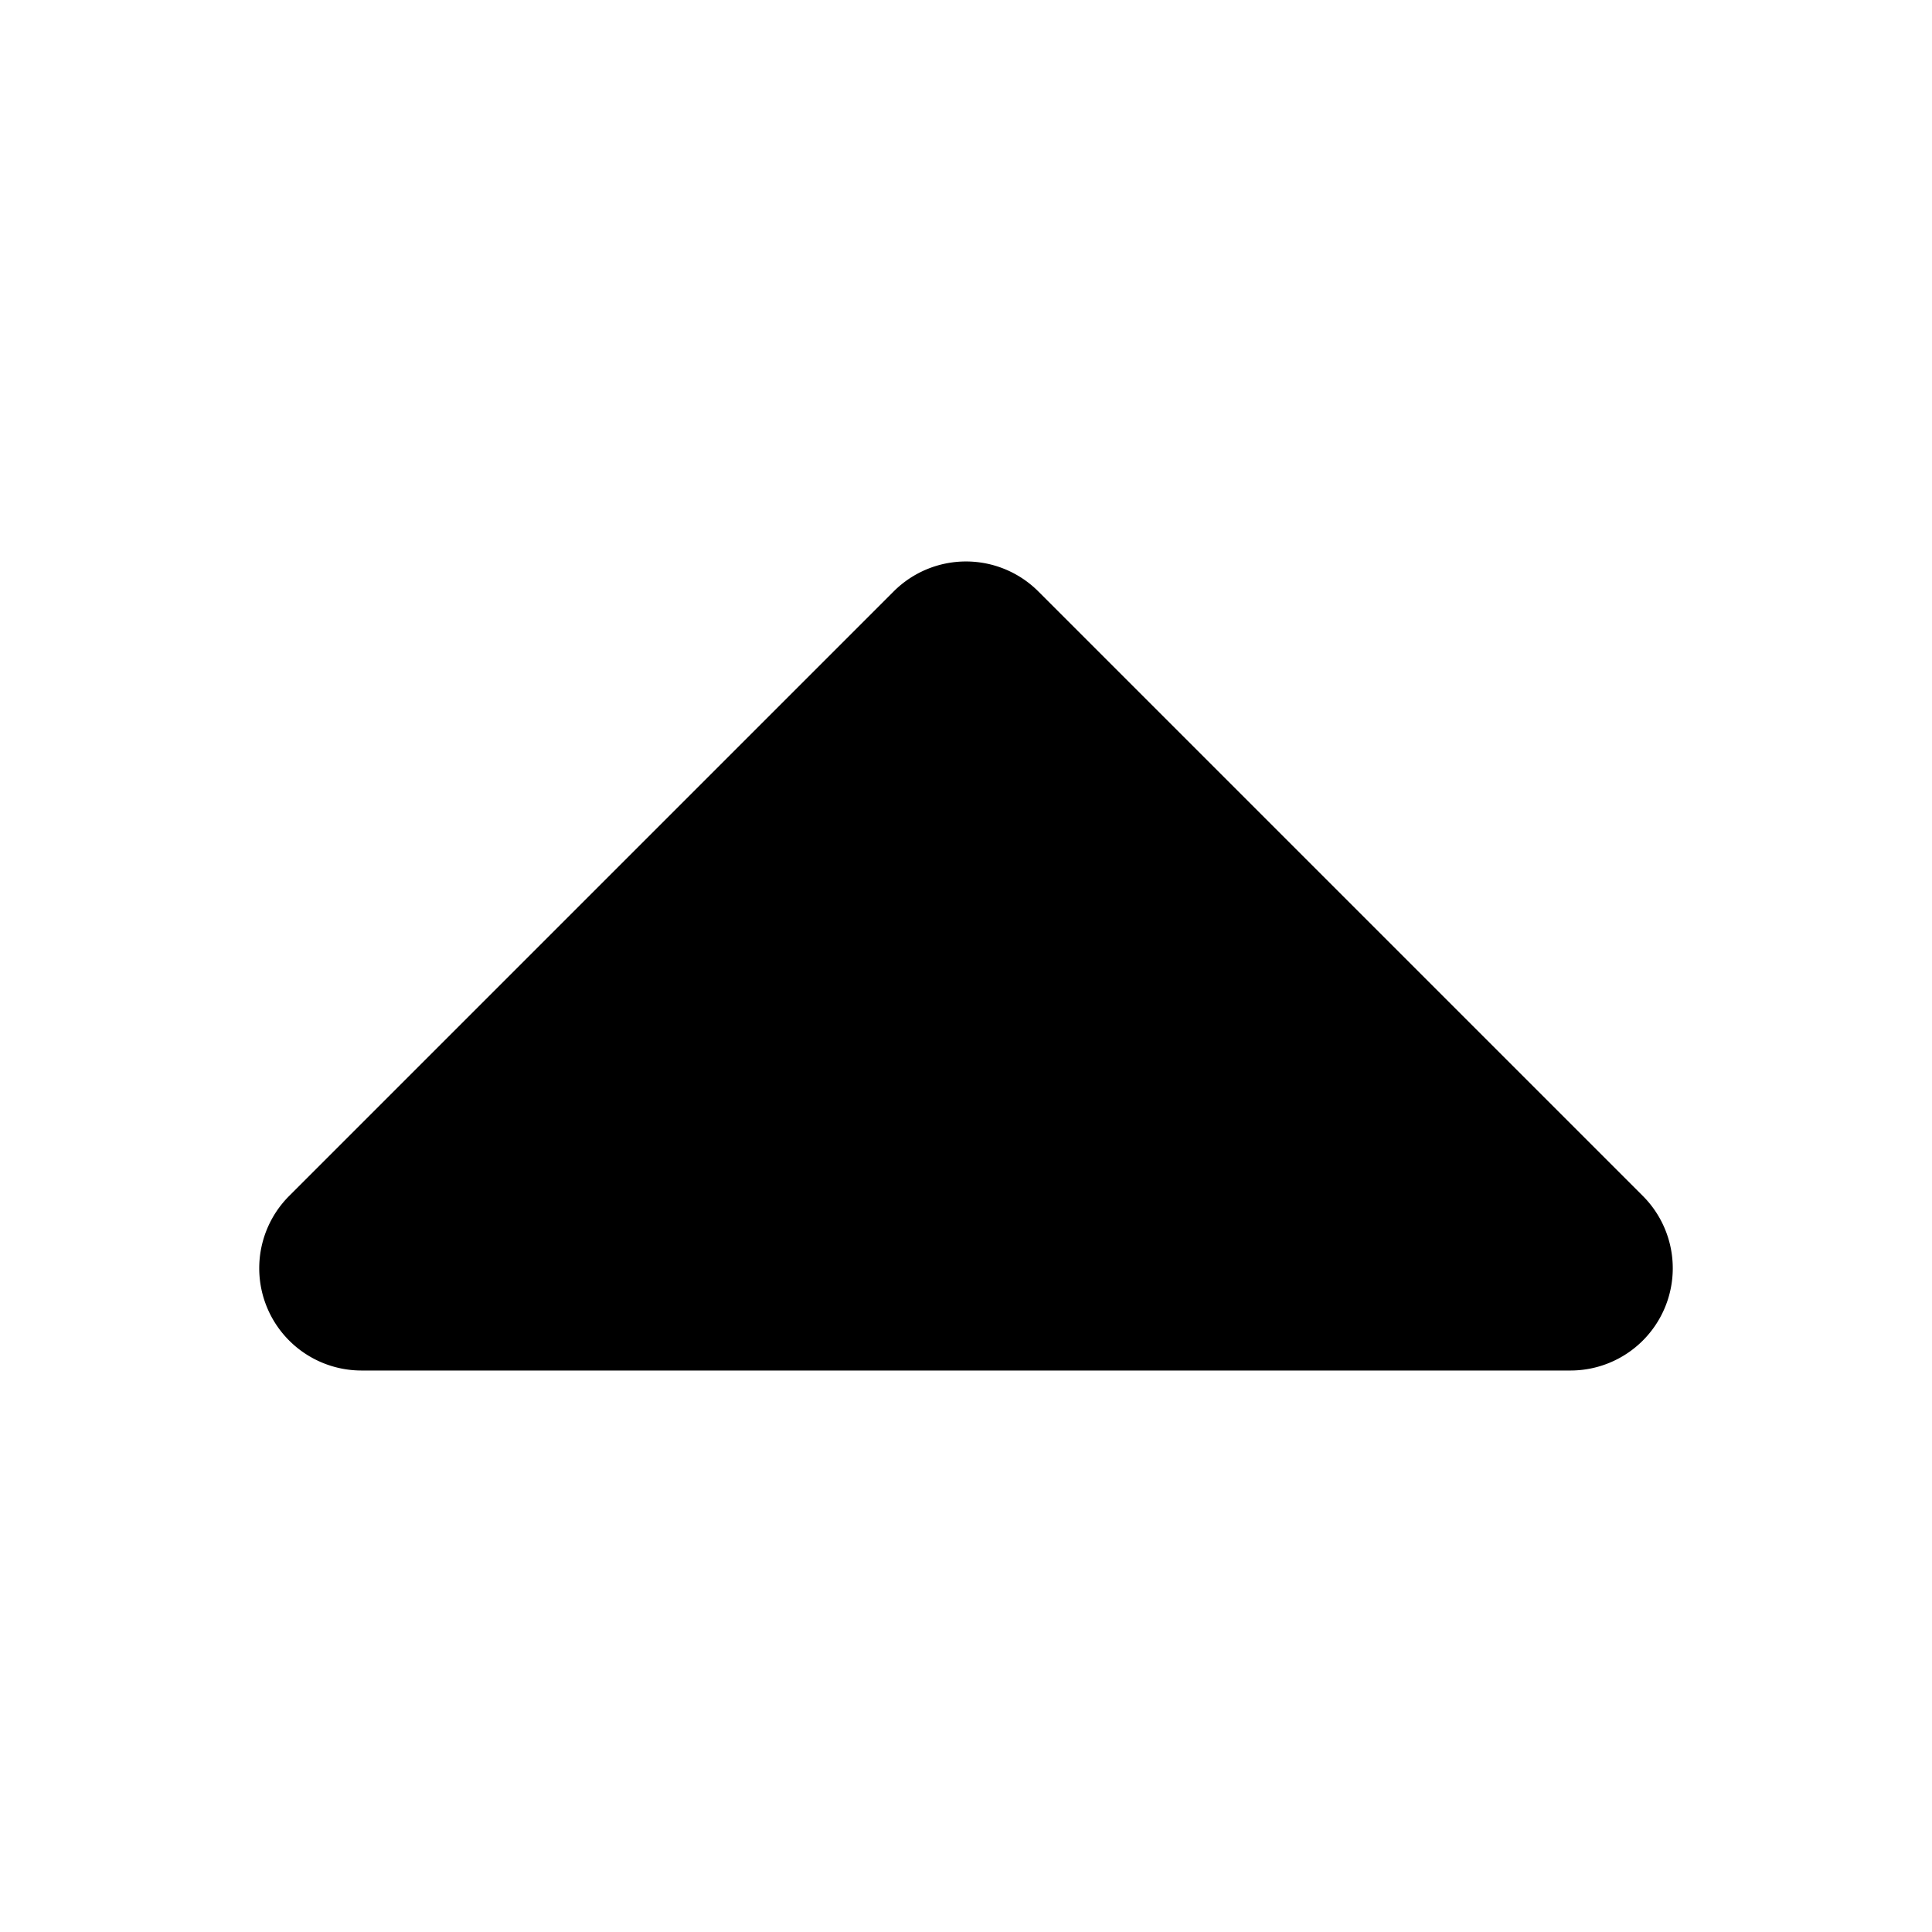 <svg xmlns="http://www.w3.org/2000/svg" viewBox="0 0 32 32"><title>icons</title><path d="M26.011,22.7H5.989a1.694,1.694,0,0,1-1.198-2.893L14.802,9.796a1.694,1.694,0,0,1,2.396,0L27.209,19.807A1.694,1.694,0,0,1,26.011,22.7Z"/></svg>